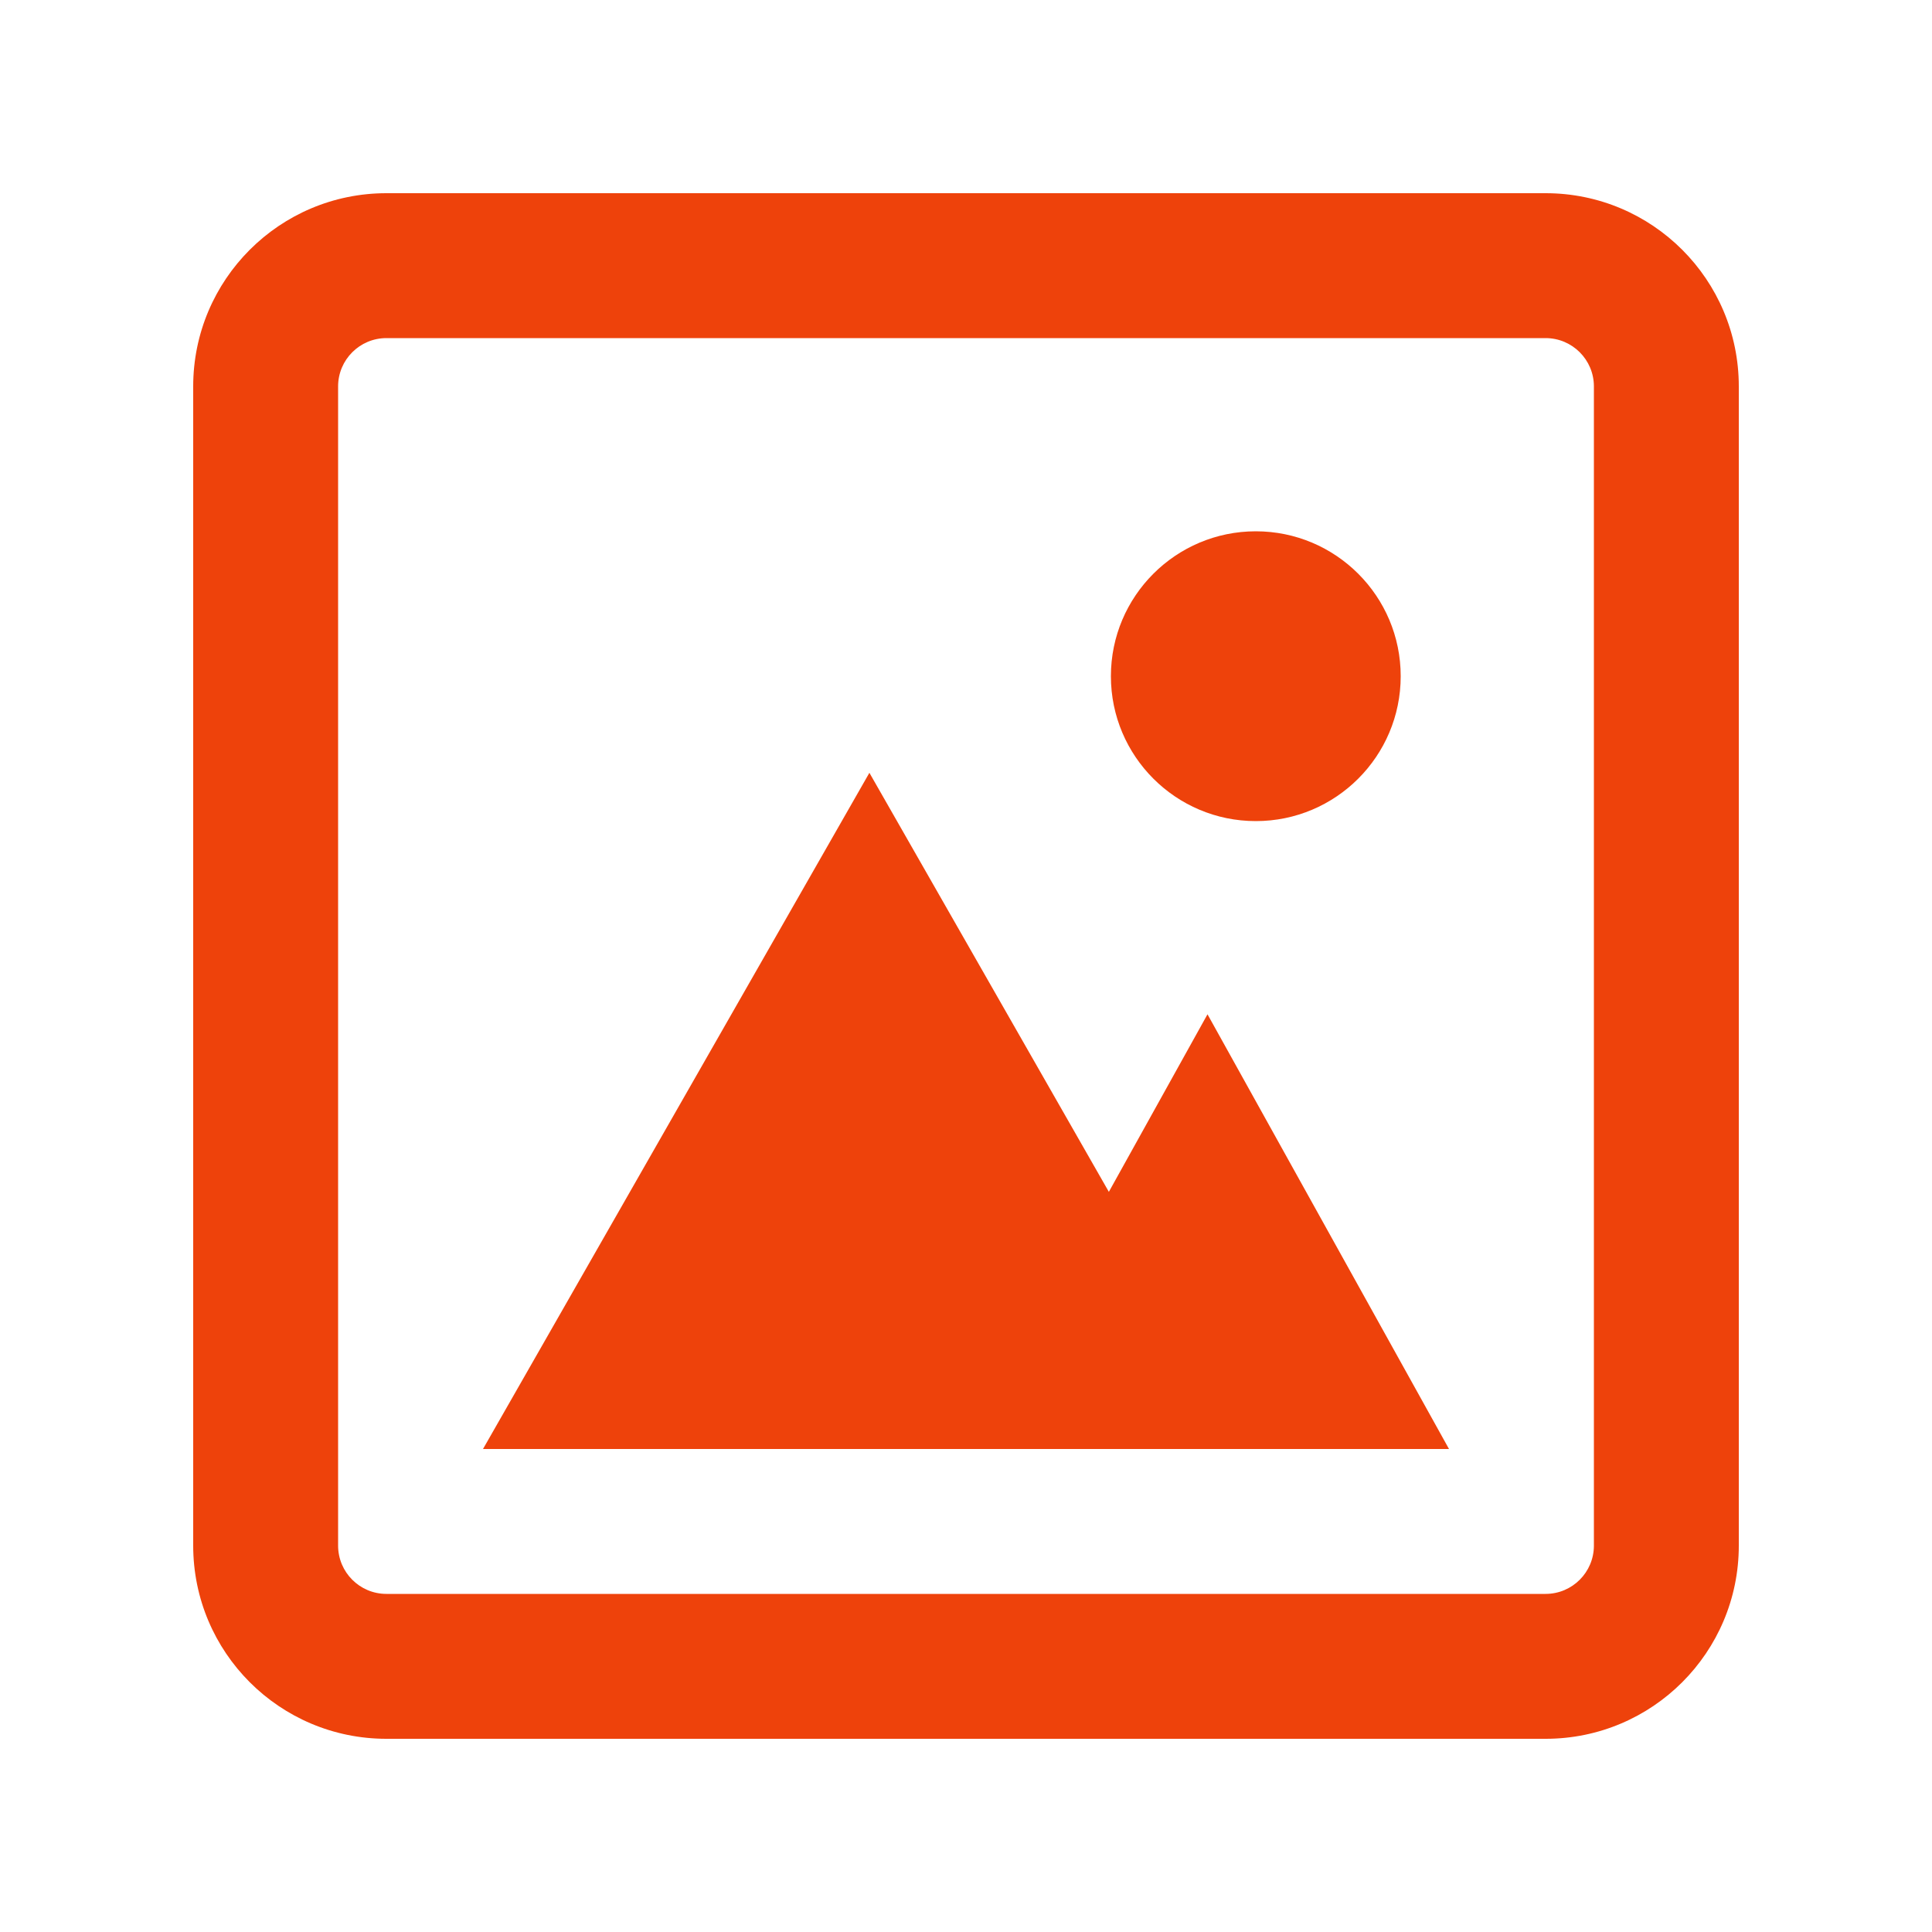 <svg width="20" height="20" viewBox="0 0 20 20" fill="none" xmlns="http://www.w3.org/2000/svg">
<path fill-rule="evenodd" clip-rule="evenodd" d="M16 3.5H4C3.724 3.5 3.5 3.724 3.5 4V16C3.5 16.276 3.724 16.5 4 16.5H16C16.276 16.5 16.5 16.276 16.5 16V4C16.5 3.724 16.276 3.5 16 3.5ZM4 2C2.895 2 2 2.895 2 4V16C2 17.105 2.895 18 4 18H16C17.105 18 18 17.105 18 16V4C18 2.895 17.105 2 16 2H4Z" fill="#EE420B"/>
<path d="M13 8.5C13.828 8.5 14.5 7.828 14.5 7C14.5 6.172 13.828 5.5 13 5.5C12.172 5.5 11.5 6.172 11.5 7C11.5 7.828 12.172 8.5 13 8.5Z" fill="#EE420B"/>
<path d="M5 15L9 8L13 15H5Z" fill="#EE420B"/>
<path d="M10 15L12.5 10.5L15 15L10 15Z" fill="#EE420B"/>
</svg>